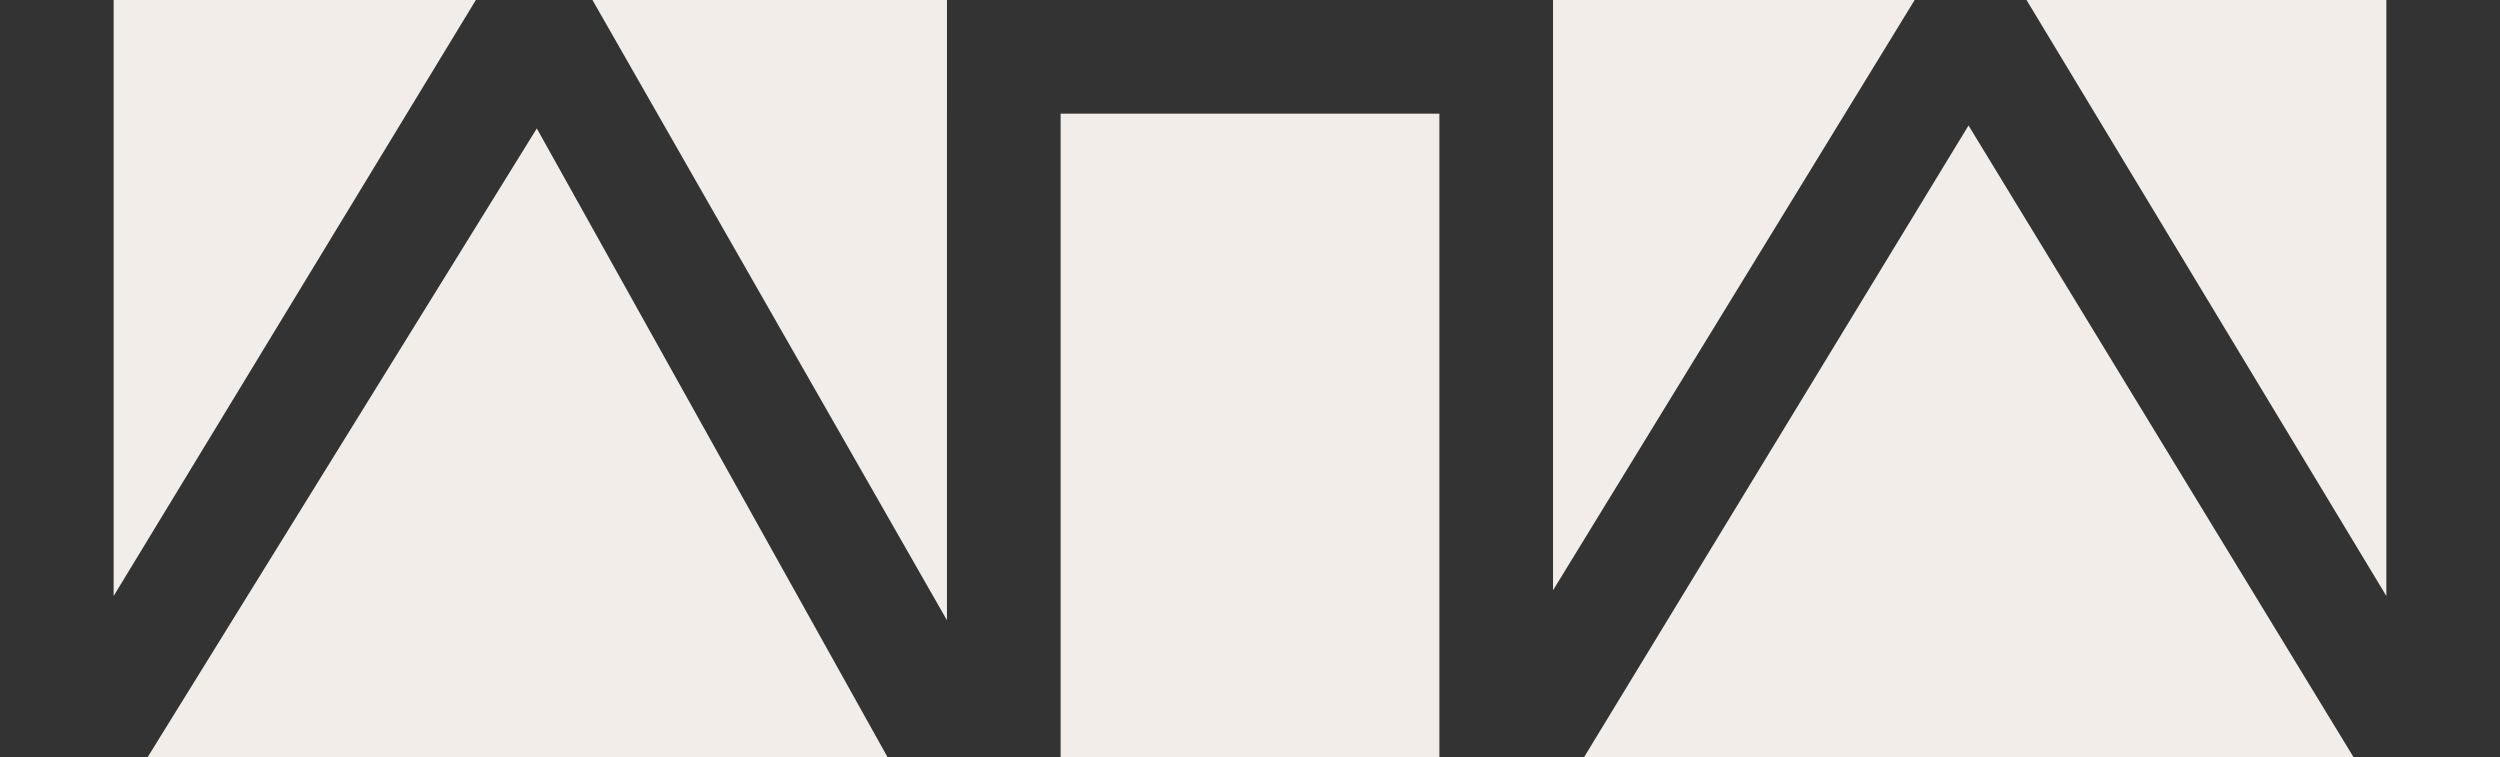 <?xml version="1.0" encoding="utf-8"?>
<!-- Generator: Adobe Illustrator 16.0.0, SVG Export Plug-In . SVG Version: 6.00 Build 0)  -->
<!DOCTYPE svg PUBLIC "-//W3C//DTD SVG 1.1//EN" "http://www.w3.org/Graphics/SVG/1.1/DTD/svg11.dtd">
<svg version="1.1" id="Layer_1" xmlns="http://www.w3.org/2000/svg" xmlns:xlink="http://www.w3.org/1999/xlink" x="0px" y="0px"
	 width="3701.832px" height="1121.401px" viewBox="3.79 581.099 3701.832 1121.401"
	 enable-background="new 3.79 581.099 3701.832 1121.401" xml:space="preserve">
<rect x="3.79" y="581.099" width="3701.832" height="1121.401" fill="#333333" stroke="none"/>
<g id="Layer_1_2_">
	<g id="Layer_1_1_" display="none">
		<line display="inline" fill="#F2EDE8" x1="1742.788" y1="1208.468" x2="1742.788" y2="1205.333"/>
		<rect x="1704.14" y="1186.533" display="inline" fill="#F2EDE8" width="2.089" height="18.8"/>
		<polyline display="inline" fill="#F2EDE8" stroke="#010202" stroke-width="3" stroke-miterlimit="10" points="1730.776,1184.442 
			1730.776,1206.411 1717.707,1184.939 1704.73,1206.165 		"/>
		<polygon display="inline" fill="#F2EDE8" points="1703.096,1184.442 1692.649,1184.442 1689.515,1184.442 1689.515,1187.576 
			1689.515,1205.333 1692.649,1205.333 1692.649,1187.576 1703.096,1187.576 1703.096,1205.333 1706.23,1205.333 1706.23,1187.576 
			1706.23,1184.442 		"/>
		<polyline display="inline" fill="#F2EDE8" stroke="#010202" stroke-width="3" stroke-miterlimit="10" points="1664.969,1184.442 
			1664.969,1206.368 1678.239,1184.939 1690.318,1206.187 		"/>
		<line display="inline" fill="#F2EDE8" x1="1694.738" y1="1208.468" x2="1694.738" y2="1205.333"/>
		<g display="inline">
			<rect x="1666.536" y="1205.333" fill="#F2EDE8" width="28.202" height="9.402"/>
		</g>
		<g display="inline">
			<rect x="1657.135" y="1205.333" fill="#F2EDE8" width="85.652" height="11.491"/>
			<polygon fill="#F2EDE8" points="1743.384,1179.222 1659.841,1179.222 1659.982,1184.442 1743.522,1184.442 			"/>
		</g>
	</g>
	<g id="Layer_2" display="none">
		<rect x="1257.083" y="866.909" display="inline" fill="#F2EDE8" width="879.375" height="401.39"/>
		<polygon display="inline" fill="#F2EDE8" stroke="#FFFFFF" stroke-width="2.835" stroke-miterlimit="10" points="
			1282.152,950.47 1320.382,950.47 1320.382,1150.979 1442.238,950.47 1481.463,950.47 1600.731,1159.139 1600.731,1205.333 
			1580.82,1205.333 1462.746,993.679 1331.731,1205.333 1282.152,1205.333 		"/>
		<polygon display="inline" fill="#F2EDE8" stroke="#FFFFFF" stroke-width="2.835" stroke-miterlimit="10" points="
			2123.199,950.47 2084.972,950.47 2084.972,1150.979 1963.909,950.47 1926.281,950.47 1804.619,1149.048 1804.619,1205.333 
			1814.974,1205.333 1944.398,992.684 2074.019,1205.333 2123.199,1205.333 		"/>
		<polygon display="inline" fill="#F2EDE8" stroke="#FFFFFF" stroke-width="2.835" stroke-miterlimit="10" points="1766.39,950.47 
			1638.96,950.47 1600.731,950.47 1600.731,988.701 1600.731,1205.333 1638.96,1205.333 1638.96,988.701 1766.39,988.701 
			1766.39,1205.333 1804.619,1205.333 1804.619,988.701 1804.619,950.47 		"/>
	</g>
	<rect x="-84.084" y="222.315" display="none" fill="#F2EDE8" width="3870.531" height="1766.705"/>
	<path fill="#F2EDE8" d="M-83.561-922.865v2902.876h3870.528V-922.865H-83.561z M3705.622,1702.871h-216.463L2918.64,766.9
		l-569.654,935.971h-45.57h-168.272V749.367h-560.875v953.504h-168.273h-87.639l-519.693-931.59L222.01,1702.87H3.79V581.099
		h168.272v882.524l536.338-882.524h172.65l524.945,918.454V749.367V581.099h168.273h560.879h168.272v168.271v705.771
		l535.475-874.042h165.626l532.841,882.524V581.099h168.26V1702.871L3705.622,1702.871z"/>
</g>
</svg>
